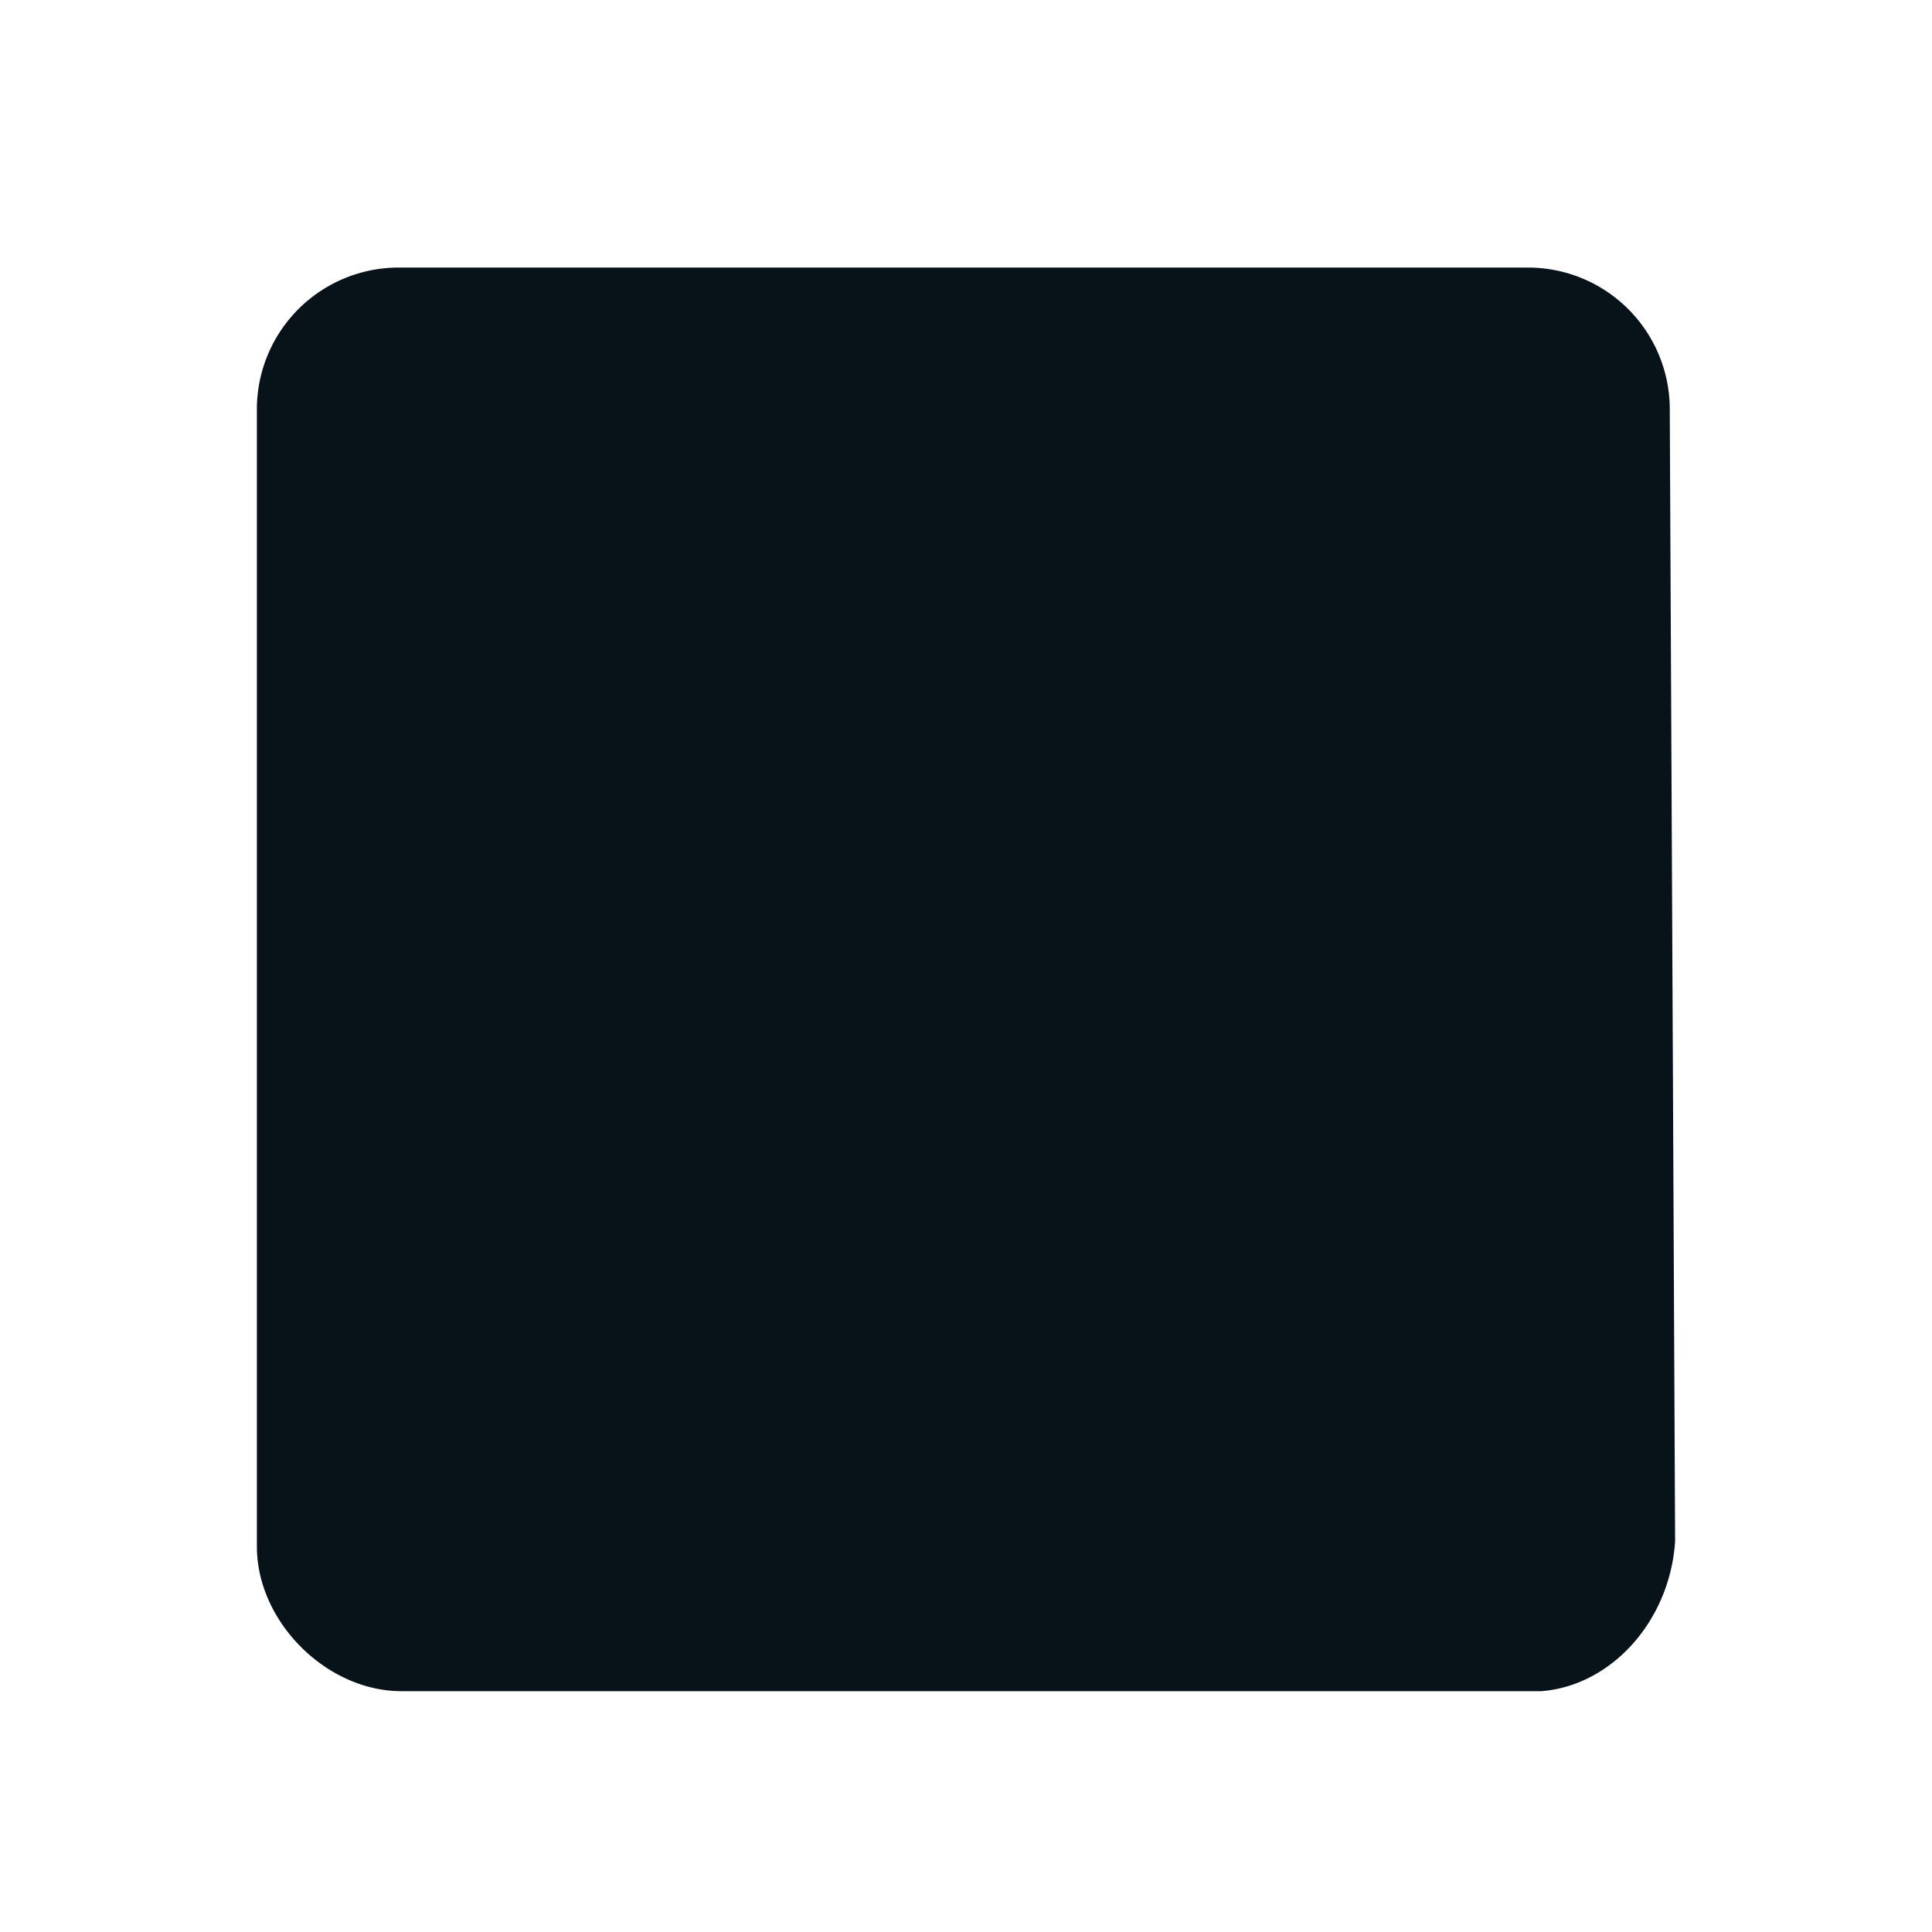 <svg xmlns="http://www.w3.org/2000/svg" viewBox="0 0 36.1 36.1"><path d="M31.3 28.8l-.1-21.2A2.65 2.65 0 0 0 28.6 5H7.4a2.65 2.65 0 0 0-2.6 2.6v21.3c0 1.4 1.3 2.7 2.7 2.7h21.3c1.3-.1 2.4-1.3 2.5-2.8z" fill="#081219"/></svg>